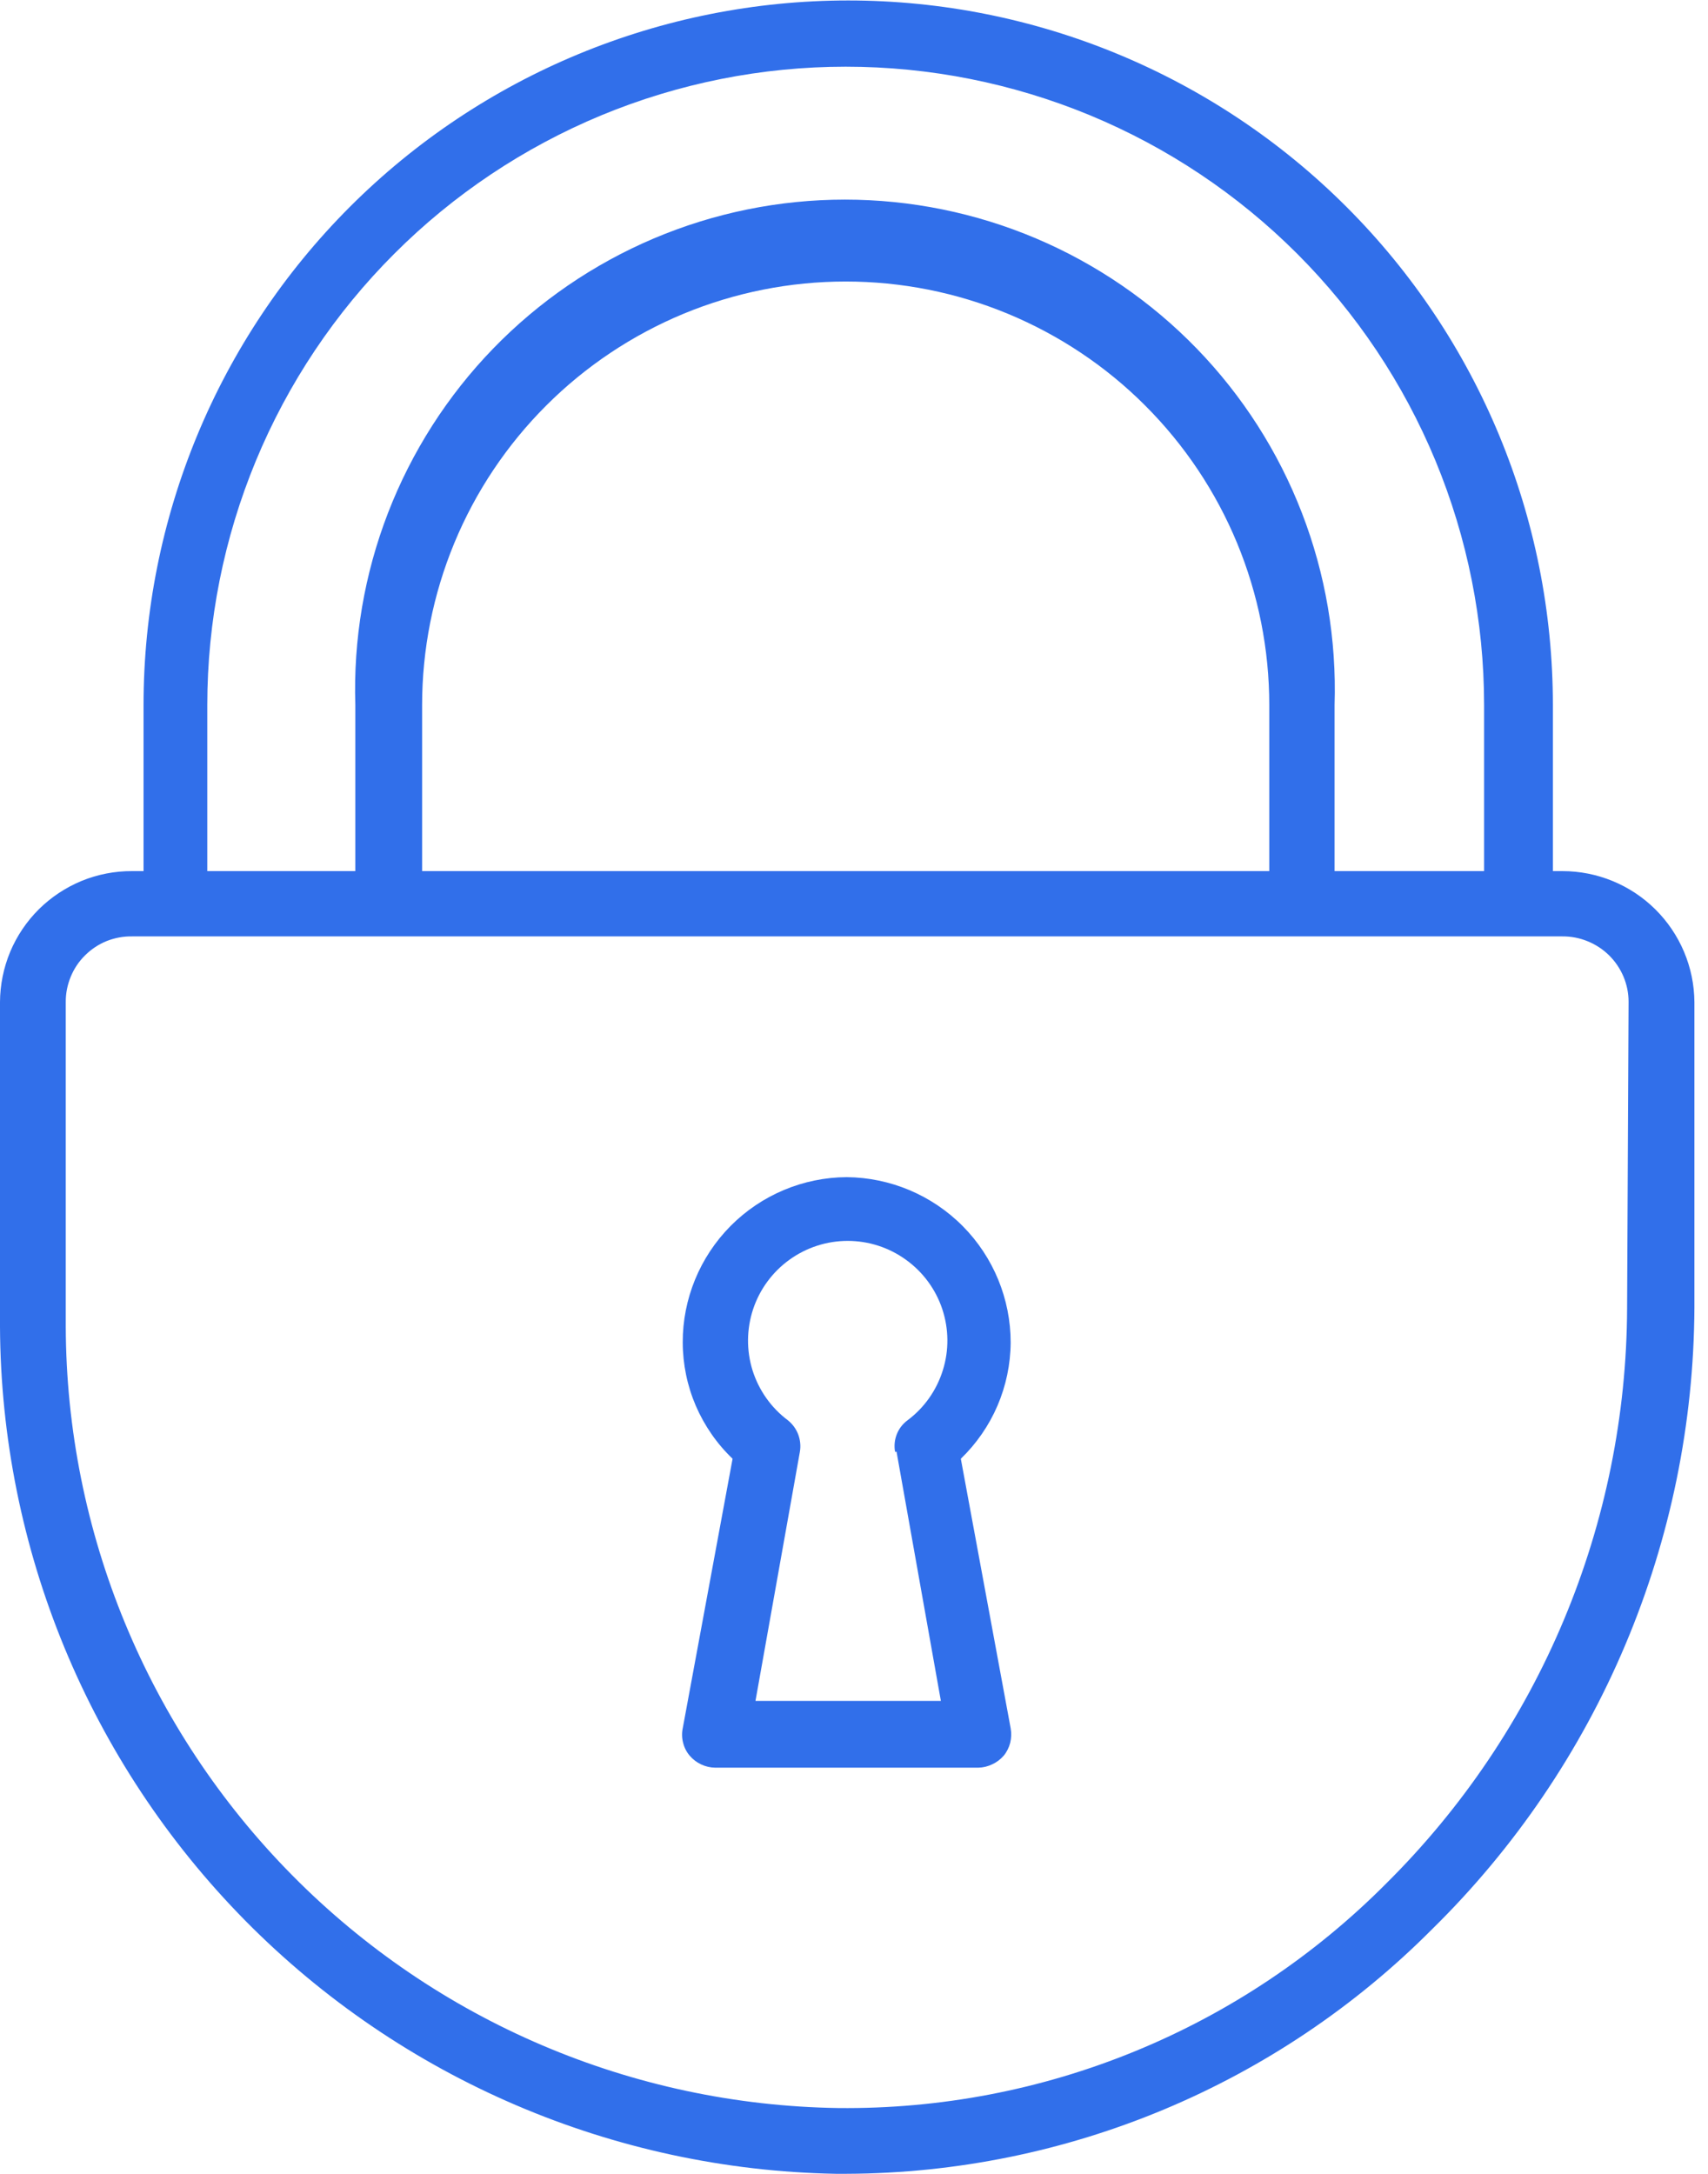 <svg width="22" height="28" viewBox="0 0 22 28" fill="none" xmlns="http://www.w3.org/2000/svg">
<g clip-path="url(#clip0_639_293)">
<path d="M20.124 11.22H20.002V9.082C20.002 6.675 19.046 4.366 17.343 2.664C15.641 0.962 13.332 0.006 10.925 0.006C8.518 0.006 6.209 0.962 4.507 2.664C2.805 4.366 1.849 6.675 1.849 9.082V11.22H1.701C1.479 11.219 1.258 11.262 1.052 11.346C0.846 11.431 0.659 11.555 0.501 11.711C0.343 11.868 0.217 12.055 0.131 12.26C0.046 12.465 0.001 12.685 0 12.908V17.087C0.013 19.951 1.147 22.697 3.158 24.737C5.17 26.776 7.901 27.947 10.765 27.999H10.906C13.738 27.988 16.45 26.855 18.448 24.847C19.511 23.802 20.357 22.556 20.936 21.183C21.516 19.809 21.818 18.334 21.825 16.843V12.908C21.822 12.459 21.641 12.03 21.322 11.713C21.003 11.397 20.573 11.22 20.124 11.22ZM2.67 9.082C2.67 8.002 2.883 6.933 3.296 5.935C3.709 4.938 4.315 4.031 5.079 3.268C5.842 2.504 6.749 1.899 7.746 1.485C8.744 1.072 9.813 0.859 10.893 0.859C11.973 0.859 13.042 1.072 14.04 1.485C15.038 1.899 15.944 2.504 16.708 3.268C17.471 4.031 18.077 4.938 18.49 5.935C18.903 6.933 19.116 8.002 19.116 9.082V11.22H17.19V9.082C17.217 8.237 17.074 7.395 16.769 6.606C16.465 5.818 16.004 5.098 15.416 4.491C14.828 3.884 14.123 3.401 13.345 3.071C12.566 2.741 11.729 2.571 10.883 2.571C10.038 2.571 9.201 2.741 8.422 3.071C7.644 3.401 6.939 3.884 6.351 4.491C5.763 5.098 5.303 5.818 4.998 6.606C4.693 7.395 4.55 8.237 4.577 9.082V11.22H2.67V9.082ZM5.437 11.22V9.082C5.437 8.366 5.578 7.656 5.852 6.994C6.126 6.332 6.528 5.731 7.035 5.224C7.542 4.717 8.143 4.316 8.805 4.041C9.467 3.767 10.177 3.626 10.893 3.626C11.61 3.626 12.319 3.767 12.981 4.041C13.643 4.316 14.245 4.717 14.751 5.224C15.258 5.731 15.66 6.332 15.934 6.994C16.208 7.656 16.349 8.366 16.349 9.082V11.22H5.437ZM20.958 16.849C20.953 18.227 20.677 19.59 20.145 20.861C19.613 22.133 18.836 23.286 17.858 24.257C16.934 25.187 15.834 25.923 14.621 26.42C13.408 26.918 12.108 27.166 10.797 27.152C8.15 27.113 5.624 26.037 3.764 24.154C1.903 22.272 0.855 19.734 0.847 17.087V12.908C0.846 12.796 0.868 12.685 0.911 12.581C0.953 12.478 1.016 12.383 1.096 12.305C1.175 12.226 1.27 12.163 1.374 12.121C1.478 12.08 1.589 12.059 1.701 12.061H20.124C20.235 12.06 20.345 12.081 20.448 12.123C20.552 12.165 20.645 12.226 20.725 12.304C20.804 12.382 20.867 12.475 20.911 12.578C20.954 12.68 20.977 12.79 20.977 12.902L20.958 16.849Z" fill="#316FEA"/>
<path d="M10.906 15.162C10.344 15.165 9.806 15.392 9.41 15.791C9.014 16.191 8.792 16.731 8.794 17.293C8.795 17.573 8.852 17.849 8.962 18.106C9.073 18.363 9.234 18.596 9.436 18.789L8.794 22.261C8.781 22.323 8.783 22.387 8.799 22.448C8.814 22.509 8.843 22.566 8.884 22.614C8.925 22.662 8.975 22.7 9.031 22.726C9.088 22.753 9.149 22.767 9.211 22.768H12.601C12.663 22.767 12.724 22.752 12.78 22.725C12.837 22.699 12.887 22.661 12.928 22.614C12.968 22.566 12.996 22.509 13.012 22.448C13.027 22.387 13.029 22.323 13.018 22.261L12.376 18.789C12.577 18.595 12.738 18.362 12.848 18.106C12.958 17.849 13.016 17.573 13.018 17.293C13.018 16.731 12.796 16.192 12.401 15.793C12.005 15.394 11.468 15.167 10.906 15.162ZM11.548 18.699L12.119 21.908H9.731L10.303 18.699C10.316 18.624 10.308 18.547 10.281 18.475C10.254 18.404 10.208 18.342 10.149 18.294C9.933 18.133 9.774 17.907 9.693 17.65C9.613 17.393 9.616 17.117 9.701 16.861C9.786 16.606 9.95 16.383 10.168 16.226C10.387 16.068 10.649 15.983 10.919 15.983C11.188 15.983 11.451 16.068 11.669 16.226C11.888 16.383 12.052 16.606 12.137 16.861C12.222 17.117 12.225 17.393 12.144 17.65C12.064 17.907 11.905 18.133 11.689 18.294C11.627 18.34 11.579 18.402 11.551 18.474C11.523 18.545 11.515 18.623 11.529 18.699H11.548Z" fill="#316FEA"/>
</g>
<defs>
<clipPath id="clip0_639_293">
<rect width="21.825" height="28" fill="white"/>
</clipPath>
</defs>
</svg>
